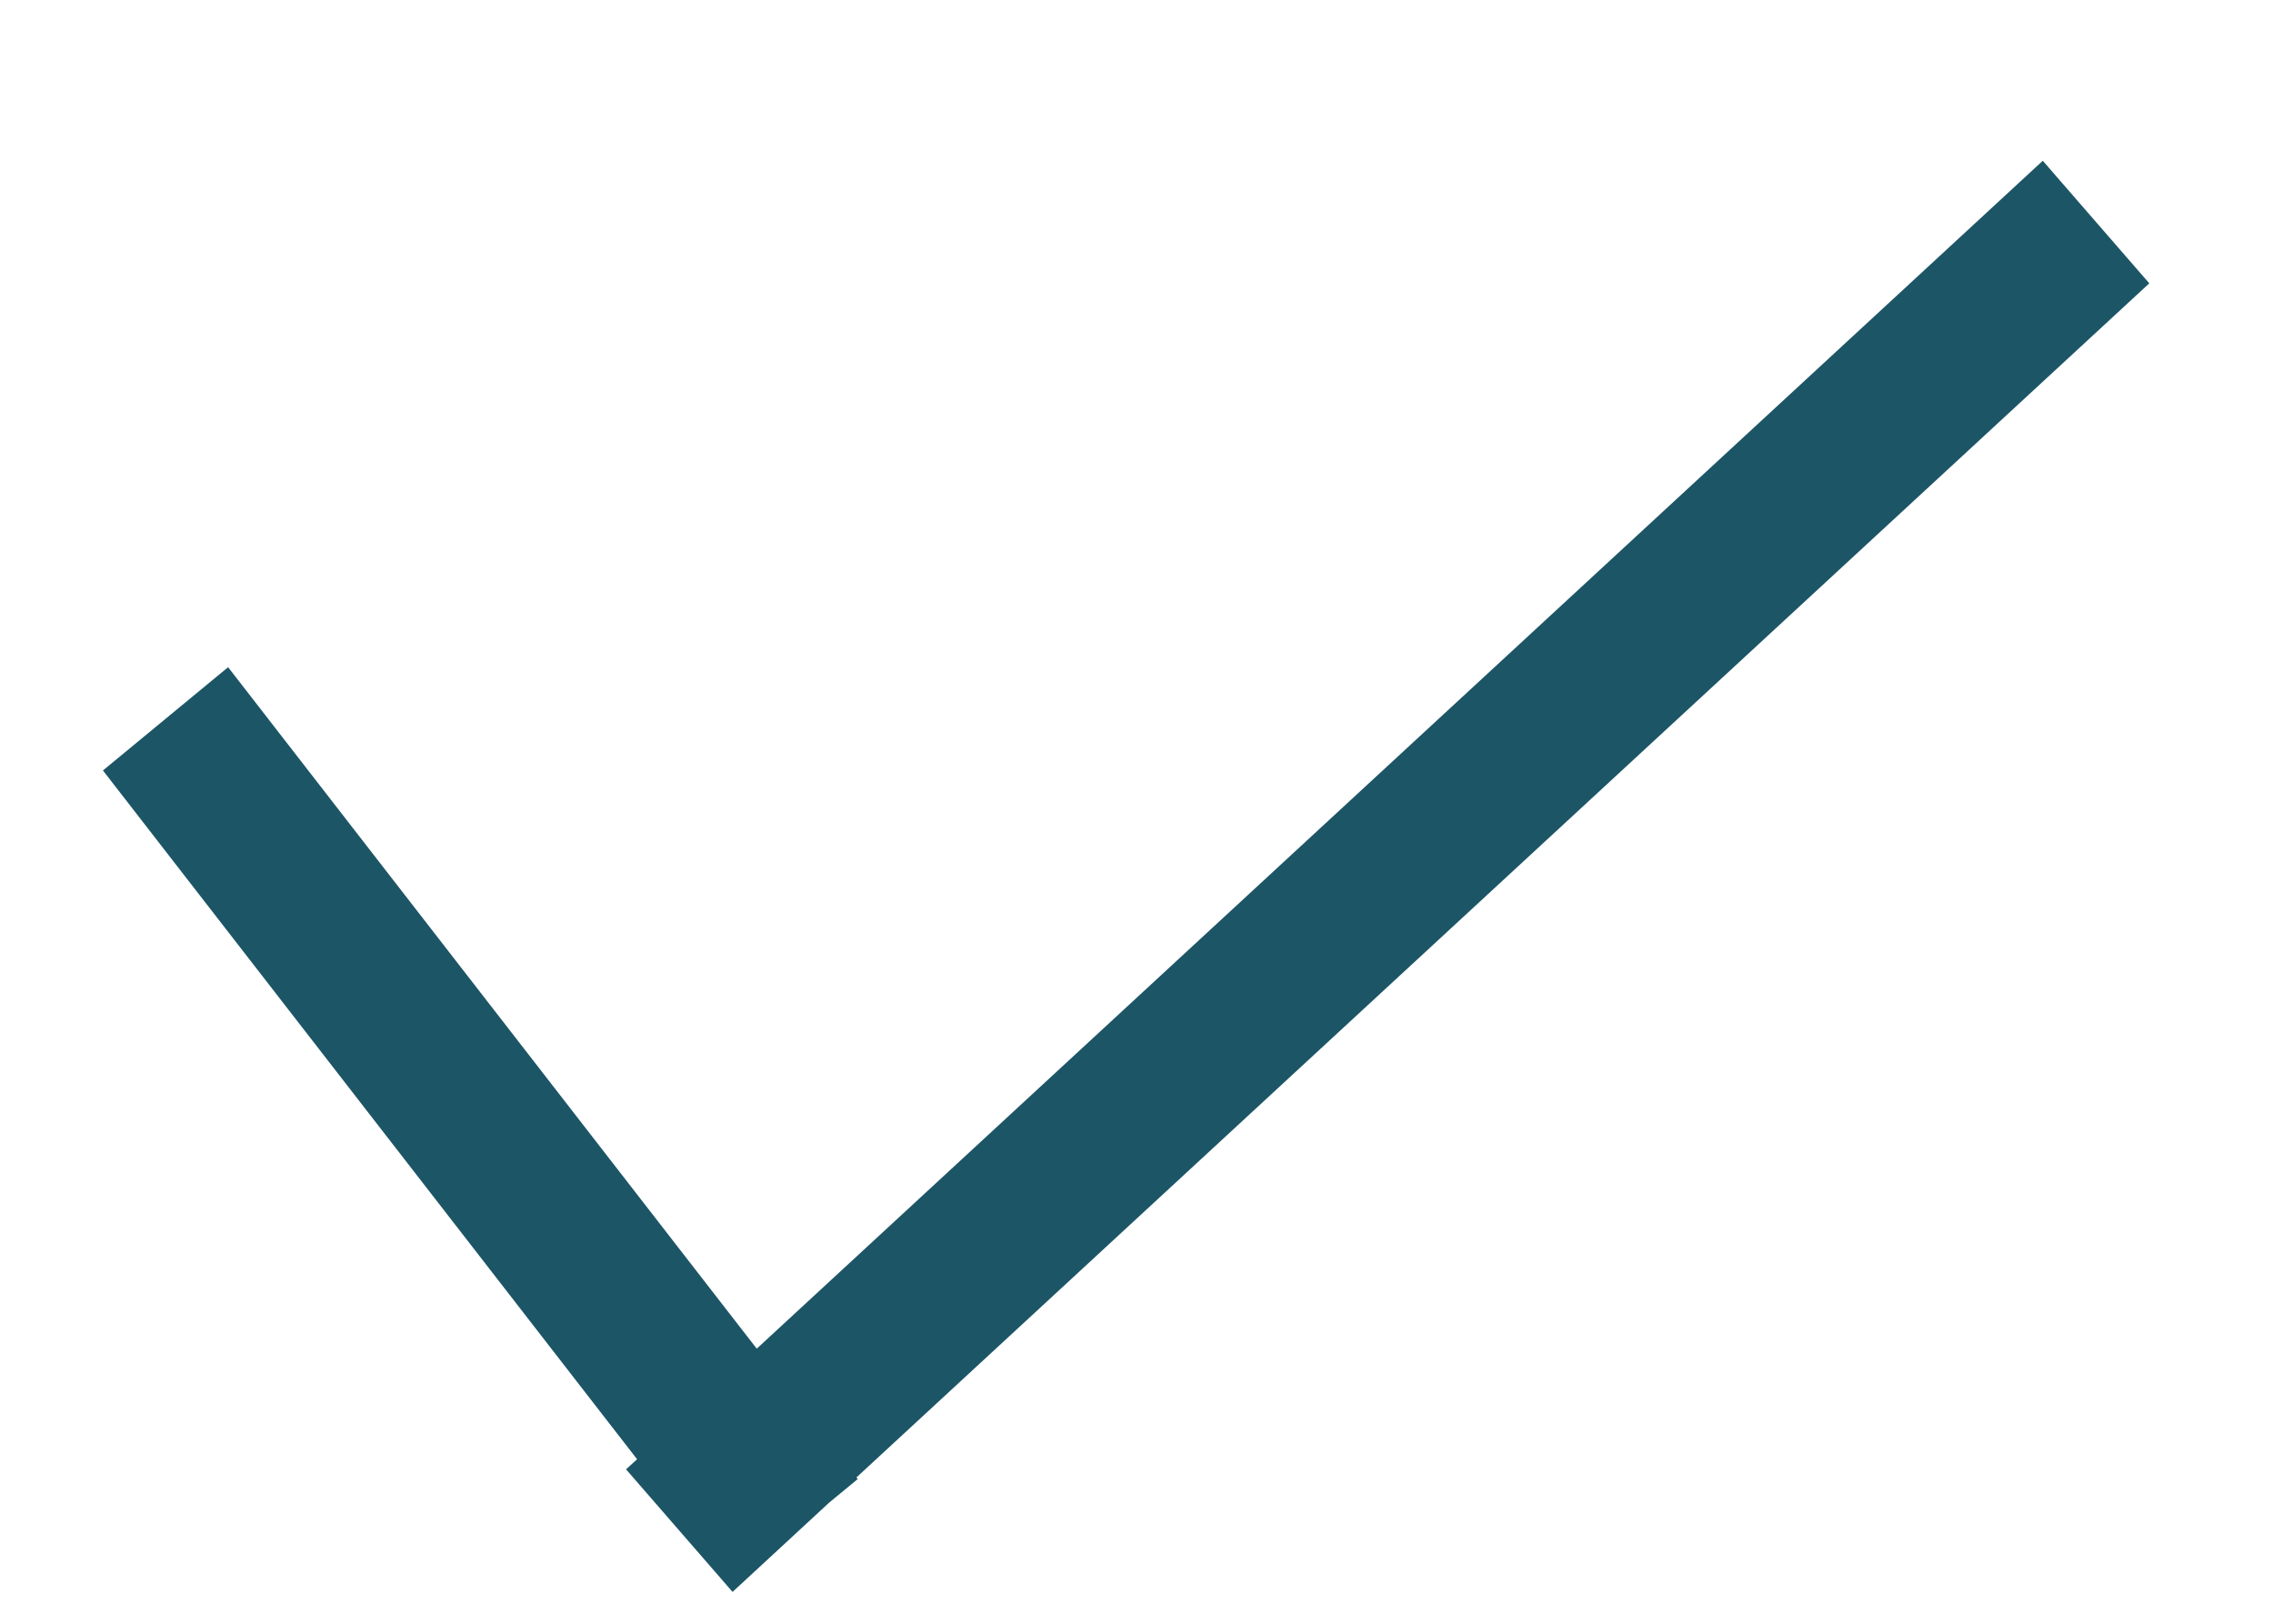 <svg width="14" height="10" viewBox="0 0 14 10" fill="none" xmlns="http://www.w3.org/2000/svg">
<path fill-rule="evenodd" clip-rule="evenodd" d="M5.275 9.099L13.238 1.745L12.582 0.99L4.661 8.306L1.405 4.109L0.634 4.745L3.924 8.987L3.856 9.049L4.512 9.804L5.107 9.254L5.283 9.109L5.275 9.099Z" fill="#1C5566"/>
</svg>

